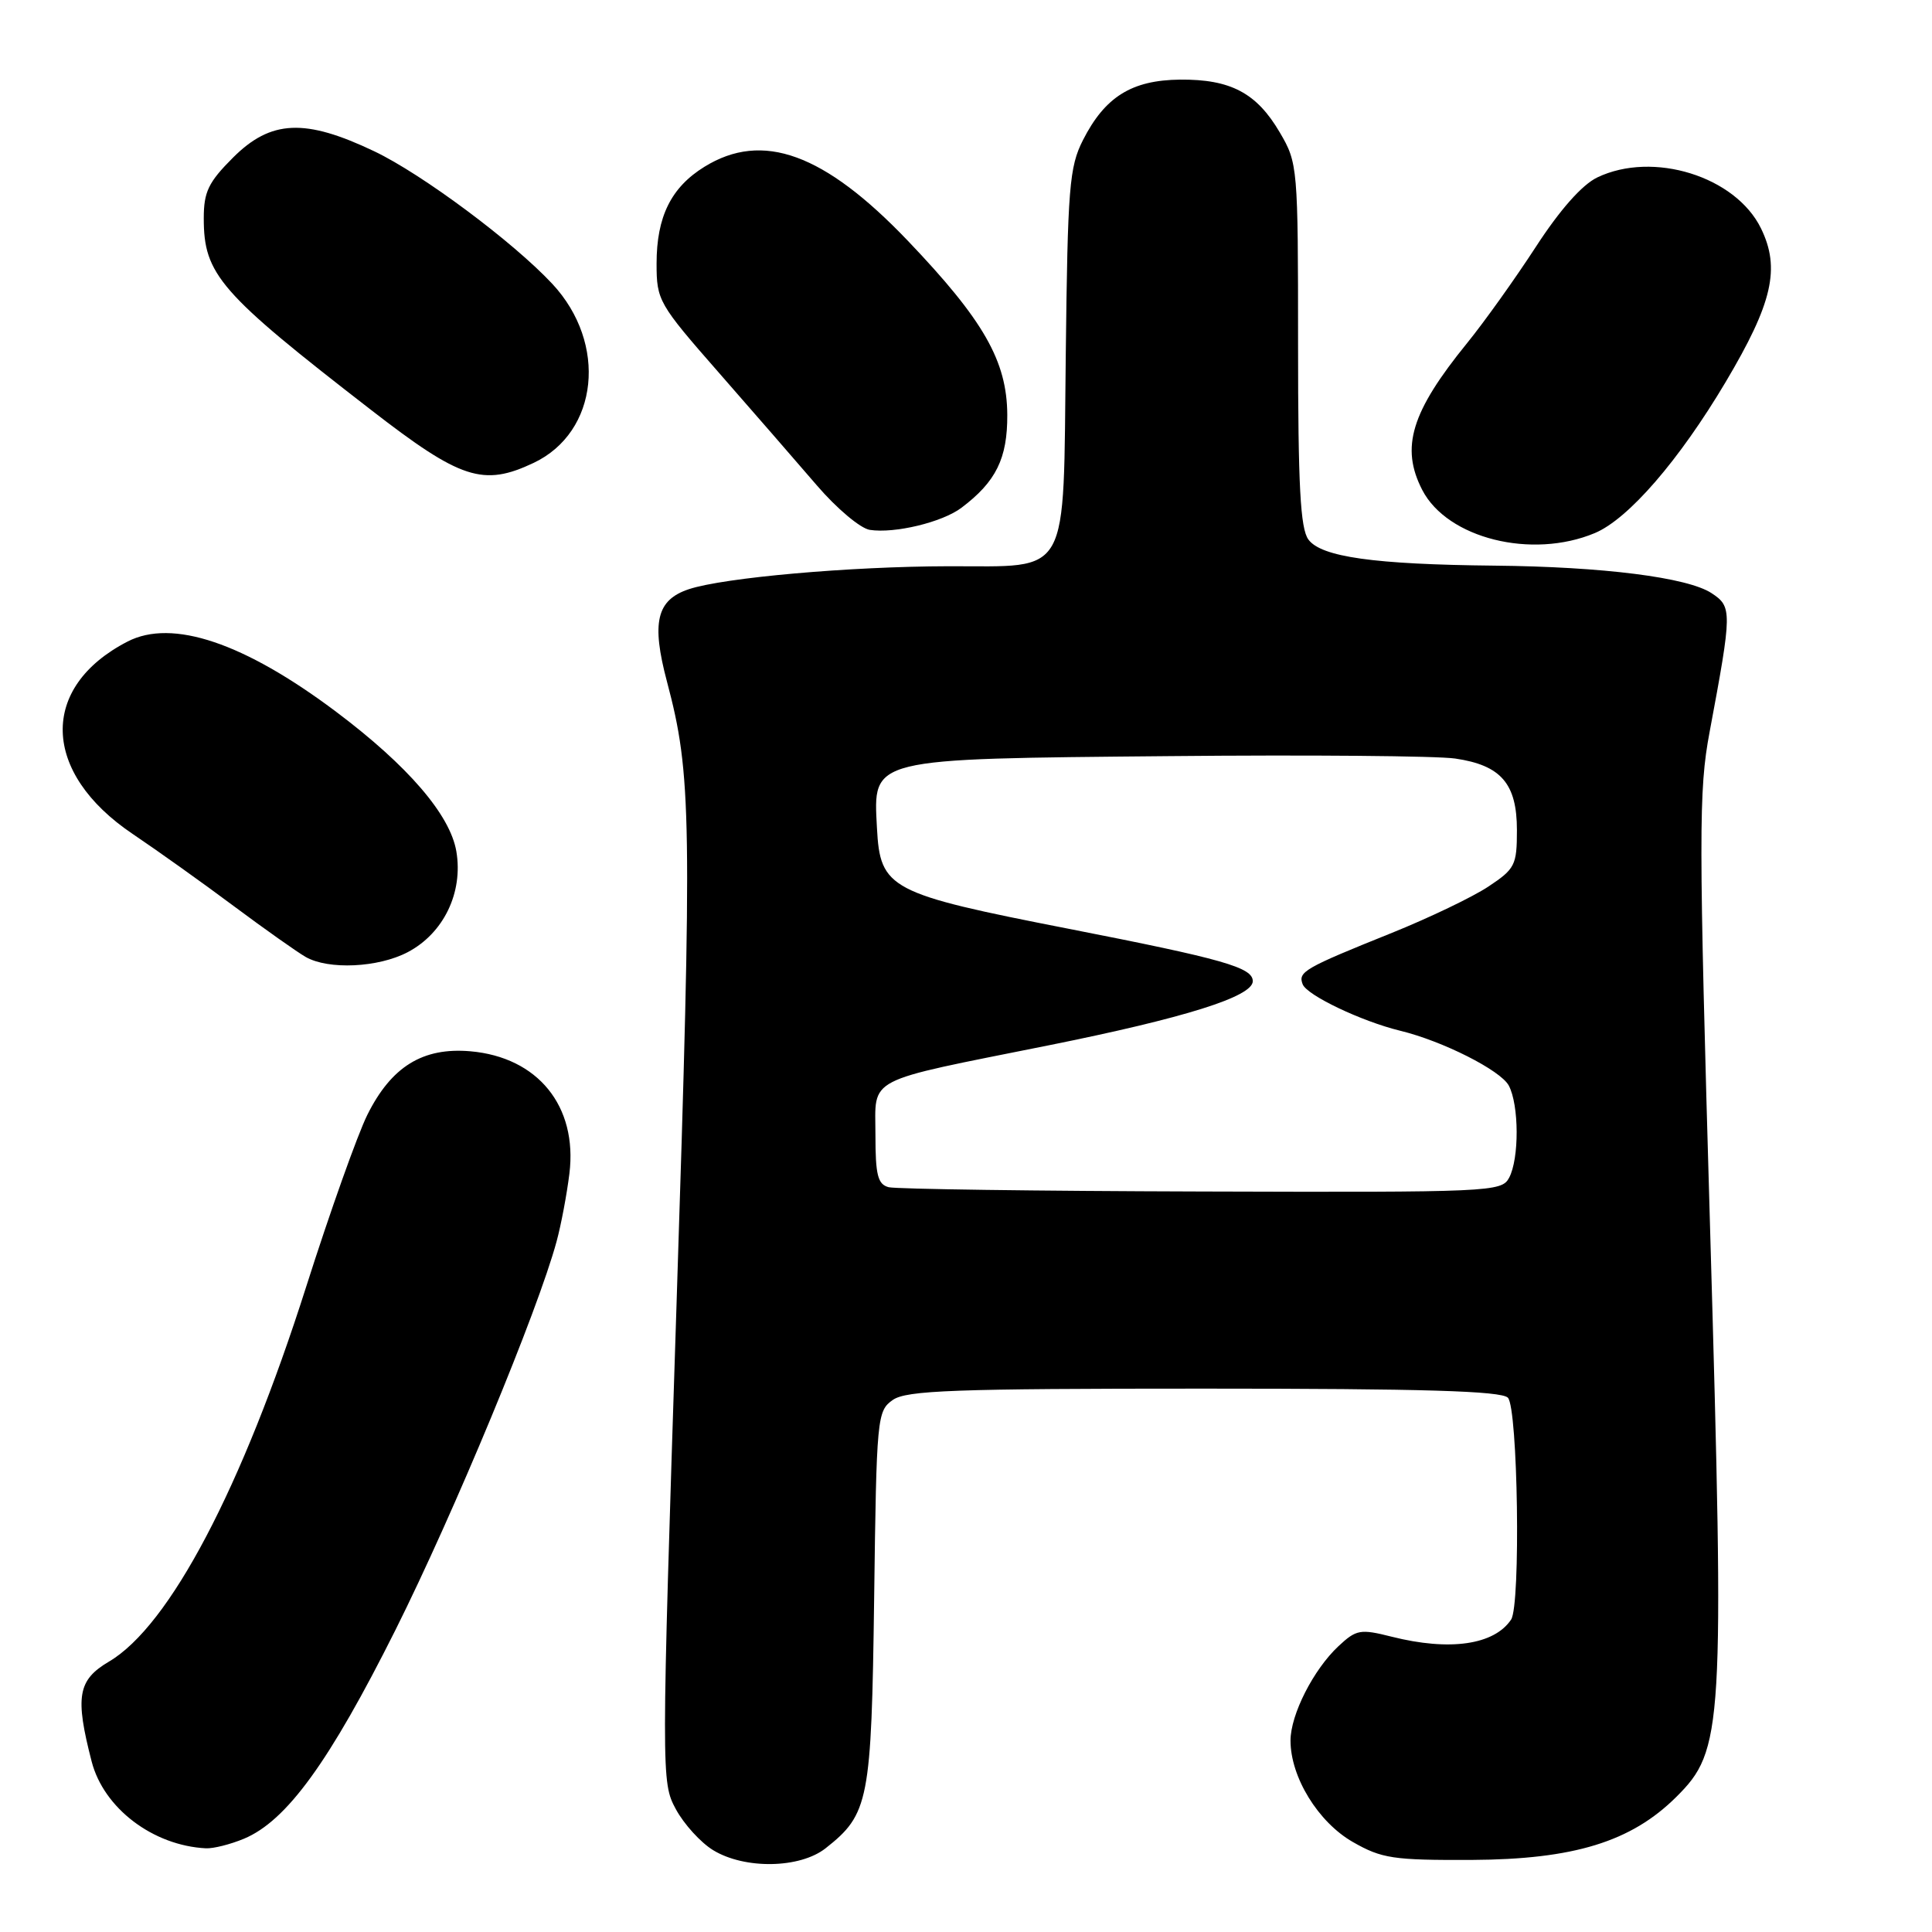 <?xml version="1.0" encoding="UTF-8" standalone="no"?>
<!DOCTYPE svg PUBLIC "-//W3C//DTD SVG 1.1//EN" "http://www.w3.org/Graphics/SVG/1.1/DTD/svg11.dtd" >
<svg xmlns="http://www.w3.org/2000/svg" xmlns:xlink="http://www.w3.org/1999/xlink" version="1.1" viewBox="0 0 256 256">
 <g >
 <path fill="currentColor"
d=" M 109.39 244.91 C 115.14 240.38 115.47 238.68 115.83 211.75 C 116.14 187.76 116.22 186.96 118.30 185.50 C 120.12 184.23 126.37 184.00 159.52 184.00 C 188.58 184.00 198.91 184.31 199.80 185.20 C 201.13 186.53 201.52 212.67 200.23 214.60 C 197.99 217.96 192.09 218.81 184.40 216.87 C 180.24 215.82 179.72 215.92 177.36 218.12 C 174.04 221.22 171.00 227.20 171.00 230.64 C 171.00 235.48 174.66 241.44 179.25 244.07 C 183.10 246.27 184.59 246.49 195.00 246.45 C 208.54 246.38 216.13 244.05 222.12 238.10 C 228.35 231.90 228.51 229.20 226.60 162.94 C 225.08 110.36 225.07 104.78 226.53 97.00 C 229.53 80.95 229.53 80.40 226.78 78.59 C 223.60 76.51 212.42 75.09 198.00 74.95 C 182.08 74.79 175.06 73.80 173.37 71.49 C 172.30 70.03 172.00 64.37 172.00 45.65 C 172.00 22.10 171.96 21.60 169.58 17.55 C 166.51 12.31 163.06 10.49 156.35 10.55 C 149.96 10.62 146.42 12.82 143.50 18.56 C 141.69 22.13 141.47 24.81 141.22 47.00 C 140.87 76.99 141.98 74.99 125.64 75.03 C 112.60 75.06 95.95 76.53 91.28 78.07 C 87.00 79.49 86.29 82.46 88.38 90.33 C 91.64 102.60 91.73 108.31 89.65 172.66 C 87.62 235.53 87.62 236.14 89.55 239.72 C 90.62 241.70 92.84 244.15 94.50 245.16 C 98.68 247.71 105.98 247.59 109.39 244.91 Z  M 32.33 243.64 C 37.99 241.27 43.64 233.48 52.41 215.96 C 60.19 200.39 71.27 173.68 73.75 164.50 C 74.35 162.30 75.11 158.25 75.45 155.50 C 76.54 146.58 71.28 140.08 62.32 139.30 C 56.02 138.76 51.87 141.32 48.68 147.71 C 47.37 150.35 43.72 160.60 40.57 170.50 C 32.08 197.17 22.48 215.43 14.44 220.17 C 10.30 222.61 9.92 224.81 12.15 233.43 C 13.76 239.61 20.27 244.55 27.28 244.91 C 28.26 244.96 30.53 244.39 32.33 243.64 Z  M 54.02 126.17 C 58.78 123.67 61.39 118.27 60.47 112.82 C 59.65 107.97 54.06 101.47 44.56 94.33 C 32.37 85.17 22.83 81.95 16.90 85.01 C 5.18 91.05 5.49 102.37 17.59 110.51 C 20.84 112.70 26.88 117.00 31.00 120.08 C 35.12 123.15 39.40 126.17 40.50 126.80 C 43.53 128.53 50.11 128.22 54.02 126.17 Z  M 211.31 70.64 C 215.75 68.79 222.48 61.02 228.67 50.60 C 234.87 40.16 235.93 35.56 233.34 30.26 C 229.97 23.37 219.04 19.97 211.65 23.51 C 209.63 24.48 206.70 27.79 203.50 32.72 C 200.75 36.95 196.66 42.68 194.40 45.46 C 186.98 54.59 185.55 59.29 188.46 64.93 C 191.78 71.34 202.96 74.13 211.31 70.64 Z  M 127.40 67.28 C 131.98 63.83 133.50 60.74 133.47 54.96 C 133.43 47.83 130.33 42.42 120.29 31.90 C 109.22 20.32 101.04 17.34 93.34 22.10 C 88.92 24.83 87.00 28.72 87.00 34.93 C 87.00 39.81 87.26 40.26 95.25 49.38 C 99.79 54.57 105.64 61.29 108.25 64.33 C 110.86 67.37 114.01 70.02 115.25 70.21 C 118.54 70.72 124.86 69.20 127.40 67.28 Z  M 70.72 61.33 C 79.31 57.25 80.54 45.51 73.19 37.62 C 68.02 32.07 55.94 23.07 49.60 20.05 C 40.42 15.67 35.90 15.87 30.88 20.88 C 27.61 24.15 27.00 25.42 27.00 28.93 C 27.00 36.38 29.09 38.78 49.13 54.29 C 61.06 63.54 64.03 64.50 70.72 61.33 Z  M 117.75 157.31 C 116.31 156.93 116.00 155.71 116.00 150.40 C 116.00 142.58 114.30 143.46 138.91 138.52 C 157.01 134.88 166.00 132.06 166.00 130.01 C 166.00 128.19 162.09 127.08 141.61 123.07 C 117.79 118.41 116.63 117.80 116.20 109.70 C 115.71 100.39 115.03 100.56 154.95 100.19 C 173.40 100.01 190.44 100.16 192.82 100.51 C 198.90 101.40 201.00 103.84 201.00 109.99 C 201.00 114.65 200.75 115.13 197.21 117.48 C 195.13 118.86 189.39 121.61 184.46 123.60 C 172.80 128.29 171.97 128.77 172.61 130.42 C 173.17 131.88 180.39 135.32 185.50 136.57 C 191.16 137.94 198.83 141.82 199.92 143.84 C 201.29 146.41 201.32 153.53 199.96 156.07 C 198.97 157.93 197.52 158.00 159.21 157.88 C 137.37 157.82 118.71 157.56 117.75 157.31 Z "/>
</g>
</svg>